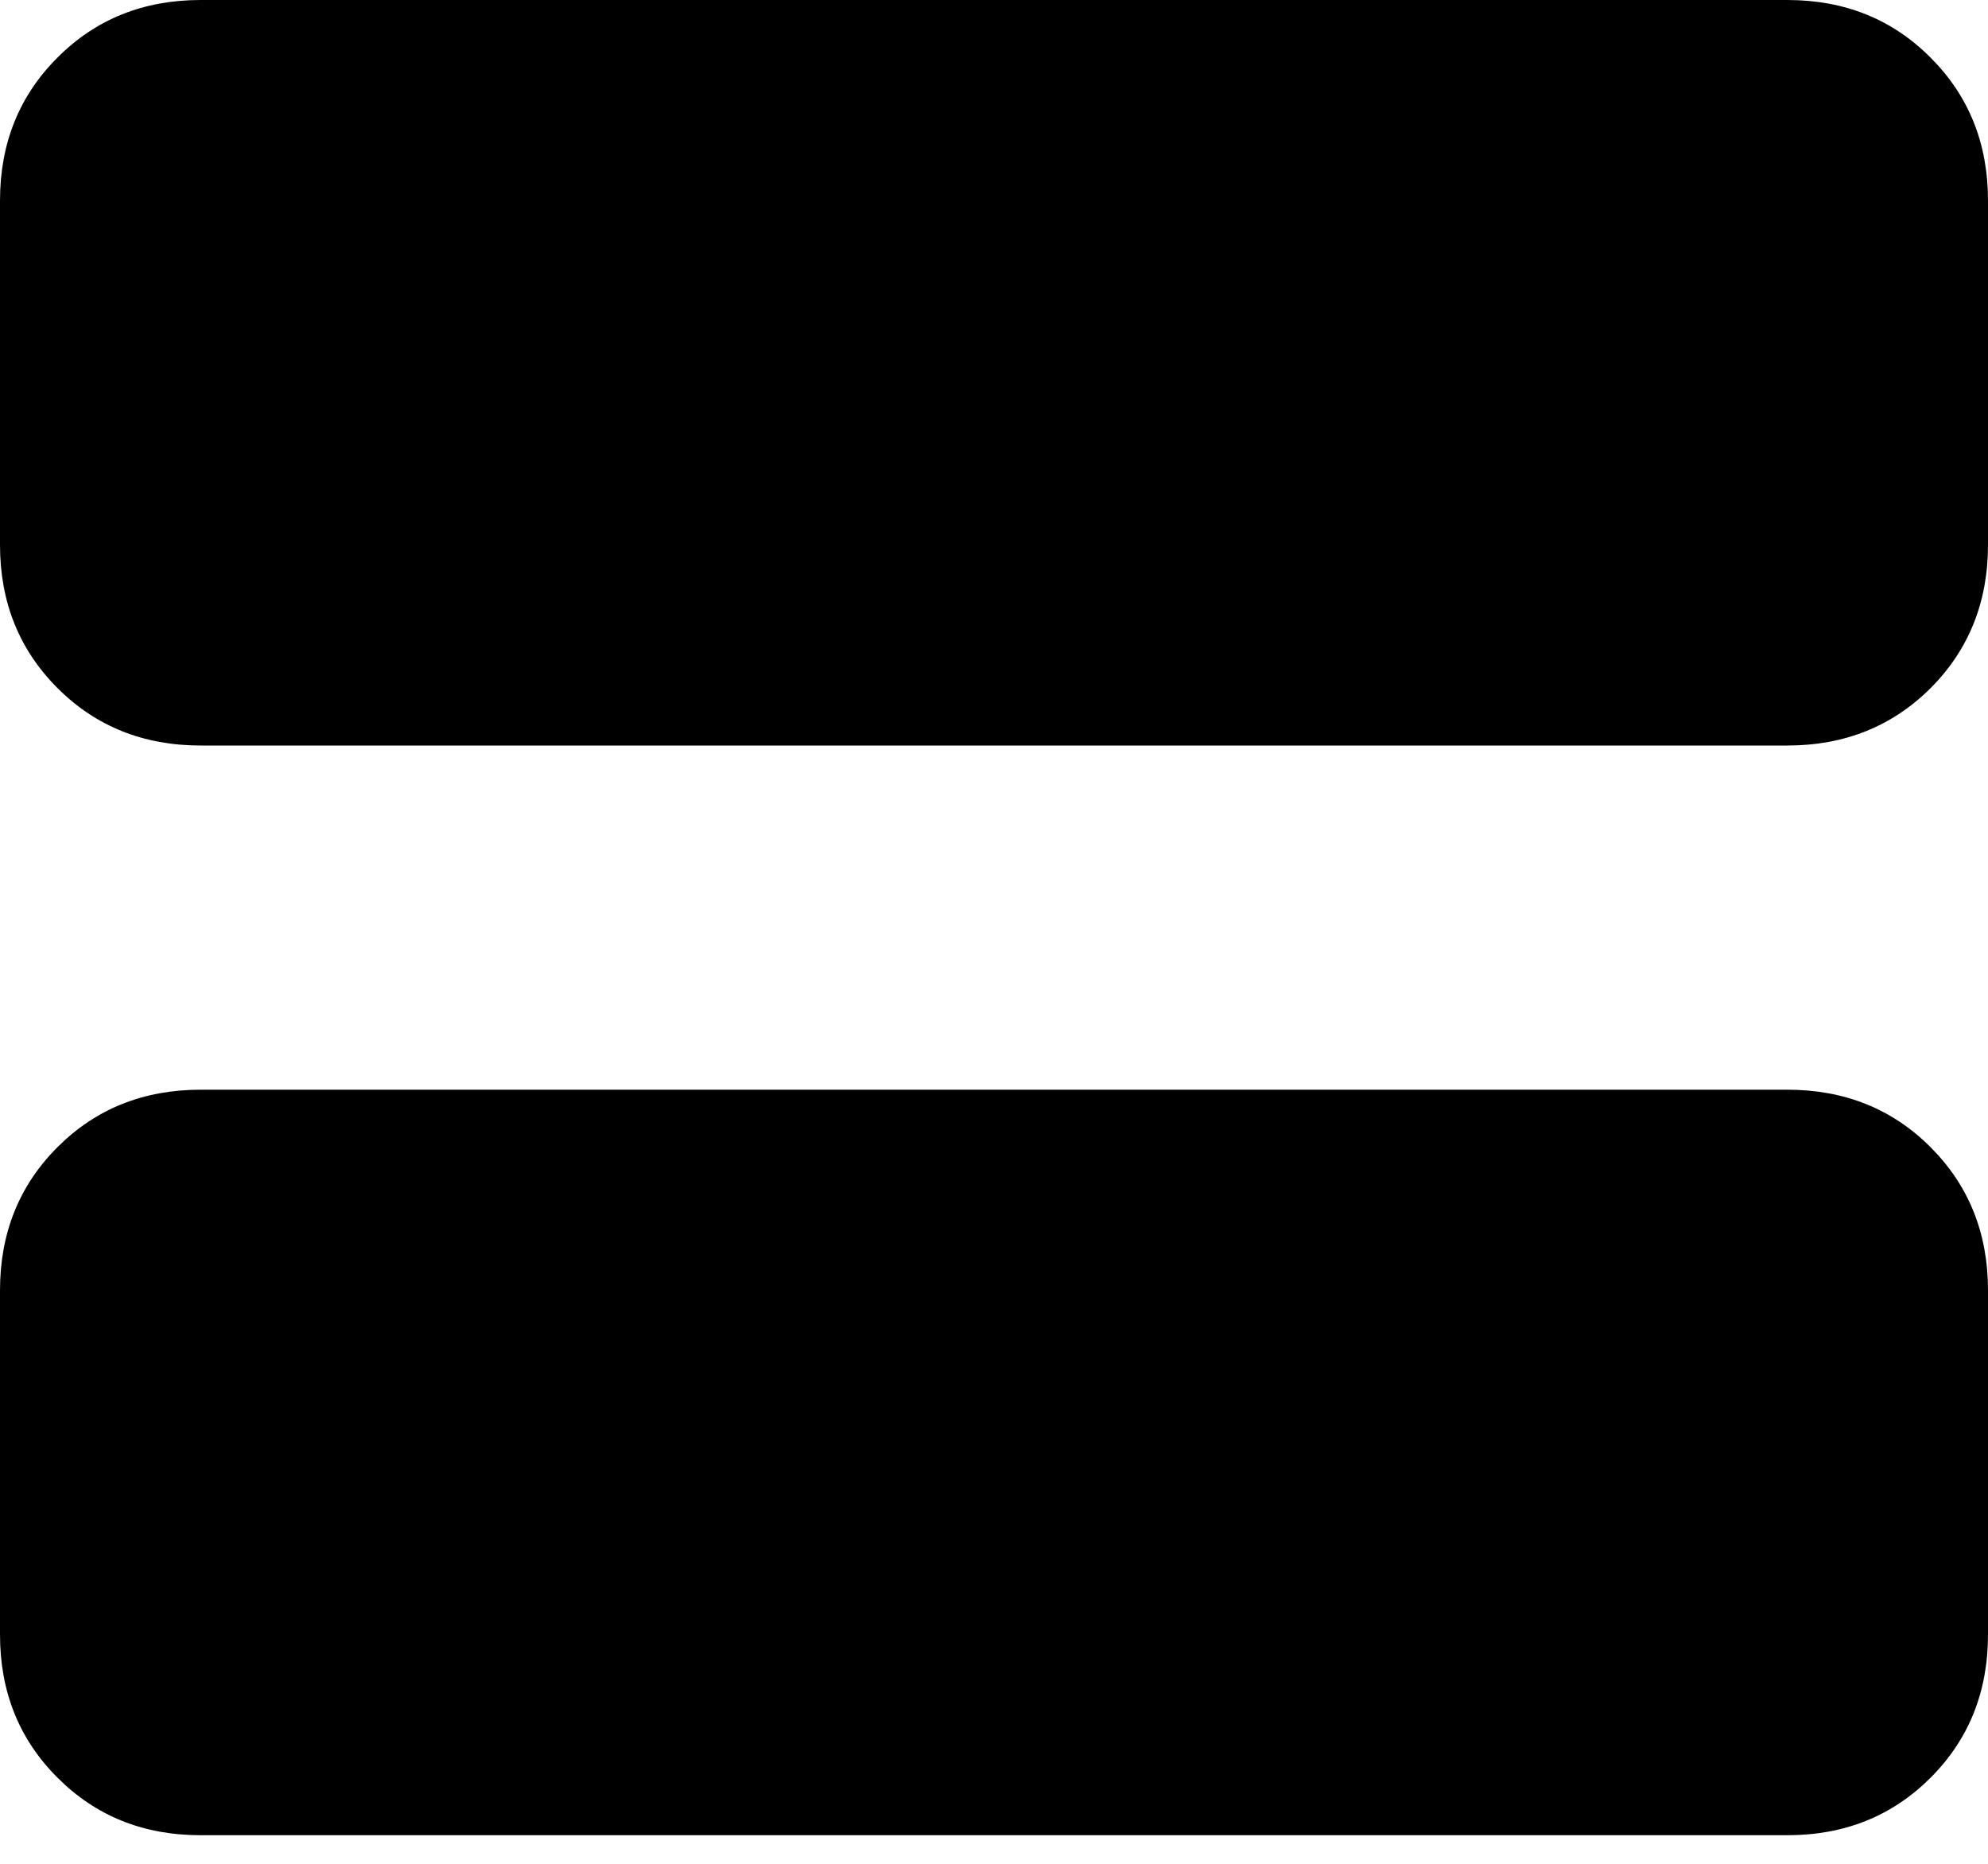 <svg width="16" height="15" viewBox="0 0 16 15" fill="none" xmlns="http://www.w3.org/2000/svg">
<path d="M1.615 6C1.155 6 0.771 5.846 0.463 5.538C0.154 5.229 0 4.845 0 4.385V1.615C0 1.155 0.154 0.771 0.463 0.463C0.771 0.154 1.155 0 1.615 0H14.385C14.845 0 15.229 0.154 15.537 0.463C15.846 0.771 16 1.155 16 1.615V4.385C16 4.845 15.846 5.229 15.538 5.538C15.229 5.846 14.845 6 14.385 6H1.615ZM1.615 14.77C1.155 14.77 0.771 14.616 0.463 14.307C0.154 13.999 0 13.615 0 13.155V10.385C0 9.925 0.154 9.541 0.463 9.232C0.771 8.924 1.155 8.77 1.615 8.77H14.385C14.845 8.77 15.229 8.924 15.537 9.232C15.846 9.541 16 9.925 16 10.385V13.155C16 13.615 15.846 13.999 15.538 14.307C15.229 14.616 14.845 14.77 14.385 14.77H1.615Z" fill="black"/>
</svg>
